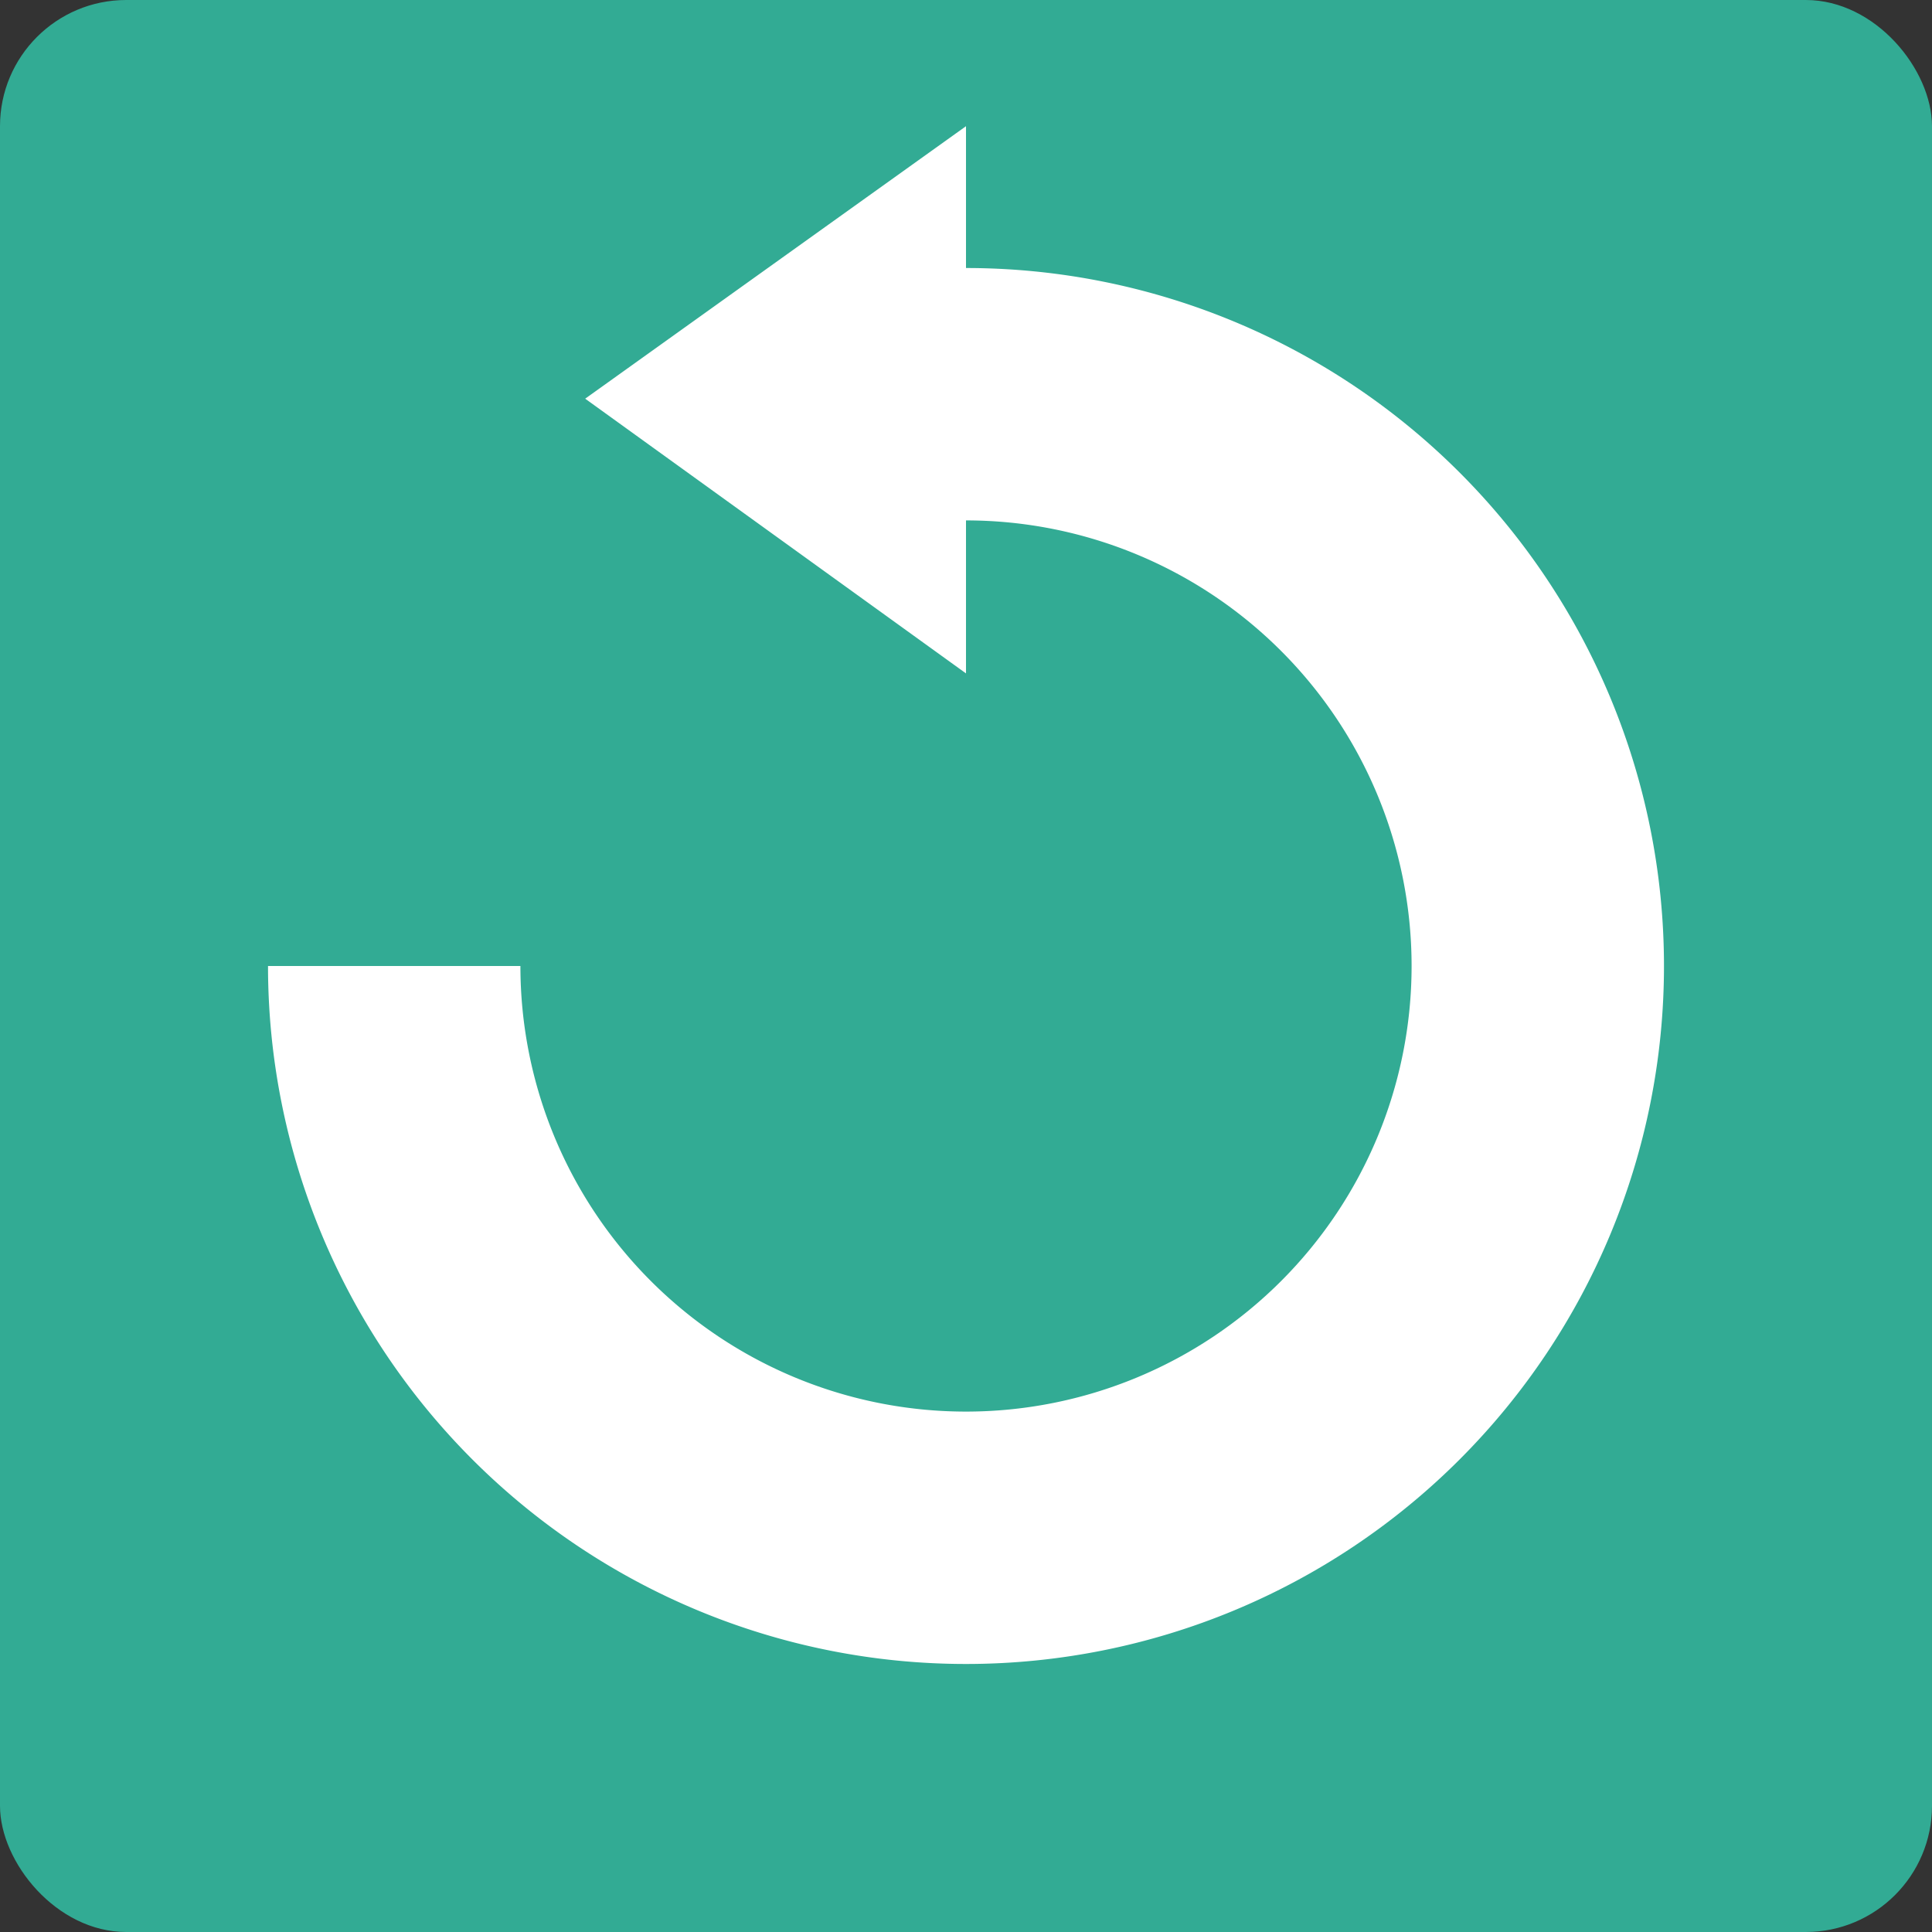 <svg xmlns="http://www.w3.org/2000/svg" viewBox="0 0 173 173"><rect x="0" y="0" width="173" height="173" fill="#333333" stroke="none"/><defs><style>.cls-1{fill:#32ab94;}.cls-2{fill:#fff;}</style></defs><title>Botones</title><g id="Figuras"><rect class="cls-1" width="173" height="173" rx="11.3" ry="11.3"/></g><g id="Texto"><path class="cls-2" d="M52.4,35.7,86.5,11.3V24A62.5,62.5,0,1,1,24,86.5H46.6A39.9,39.9,0,1,0,86.5,46.6V60.3Z"/></g></svg>